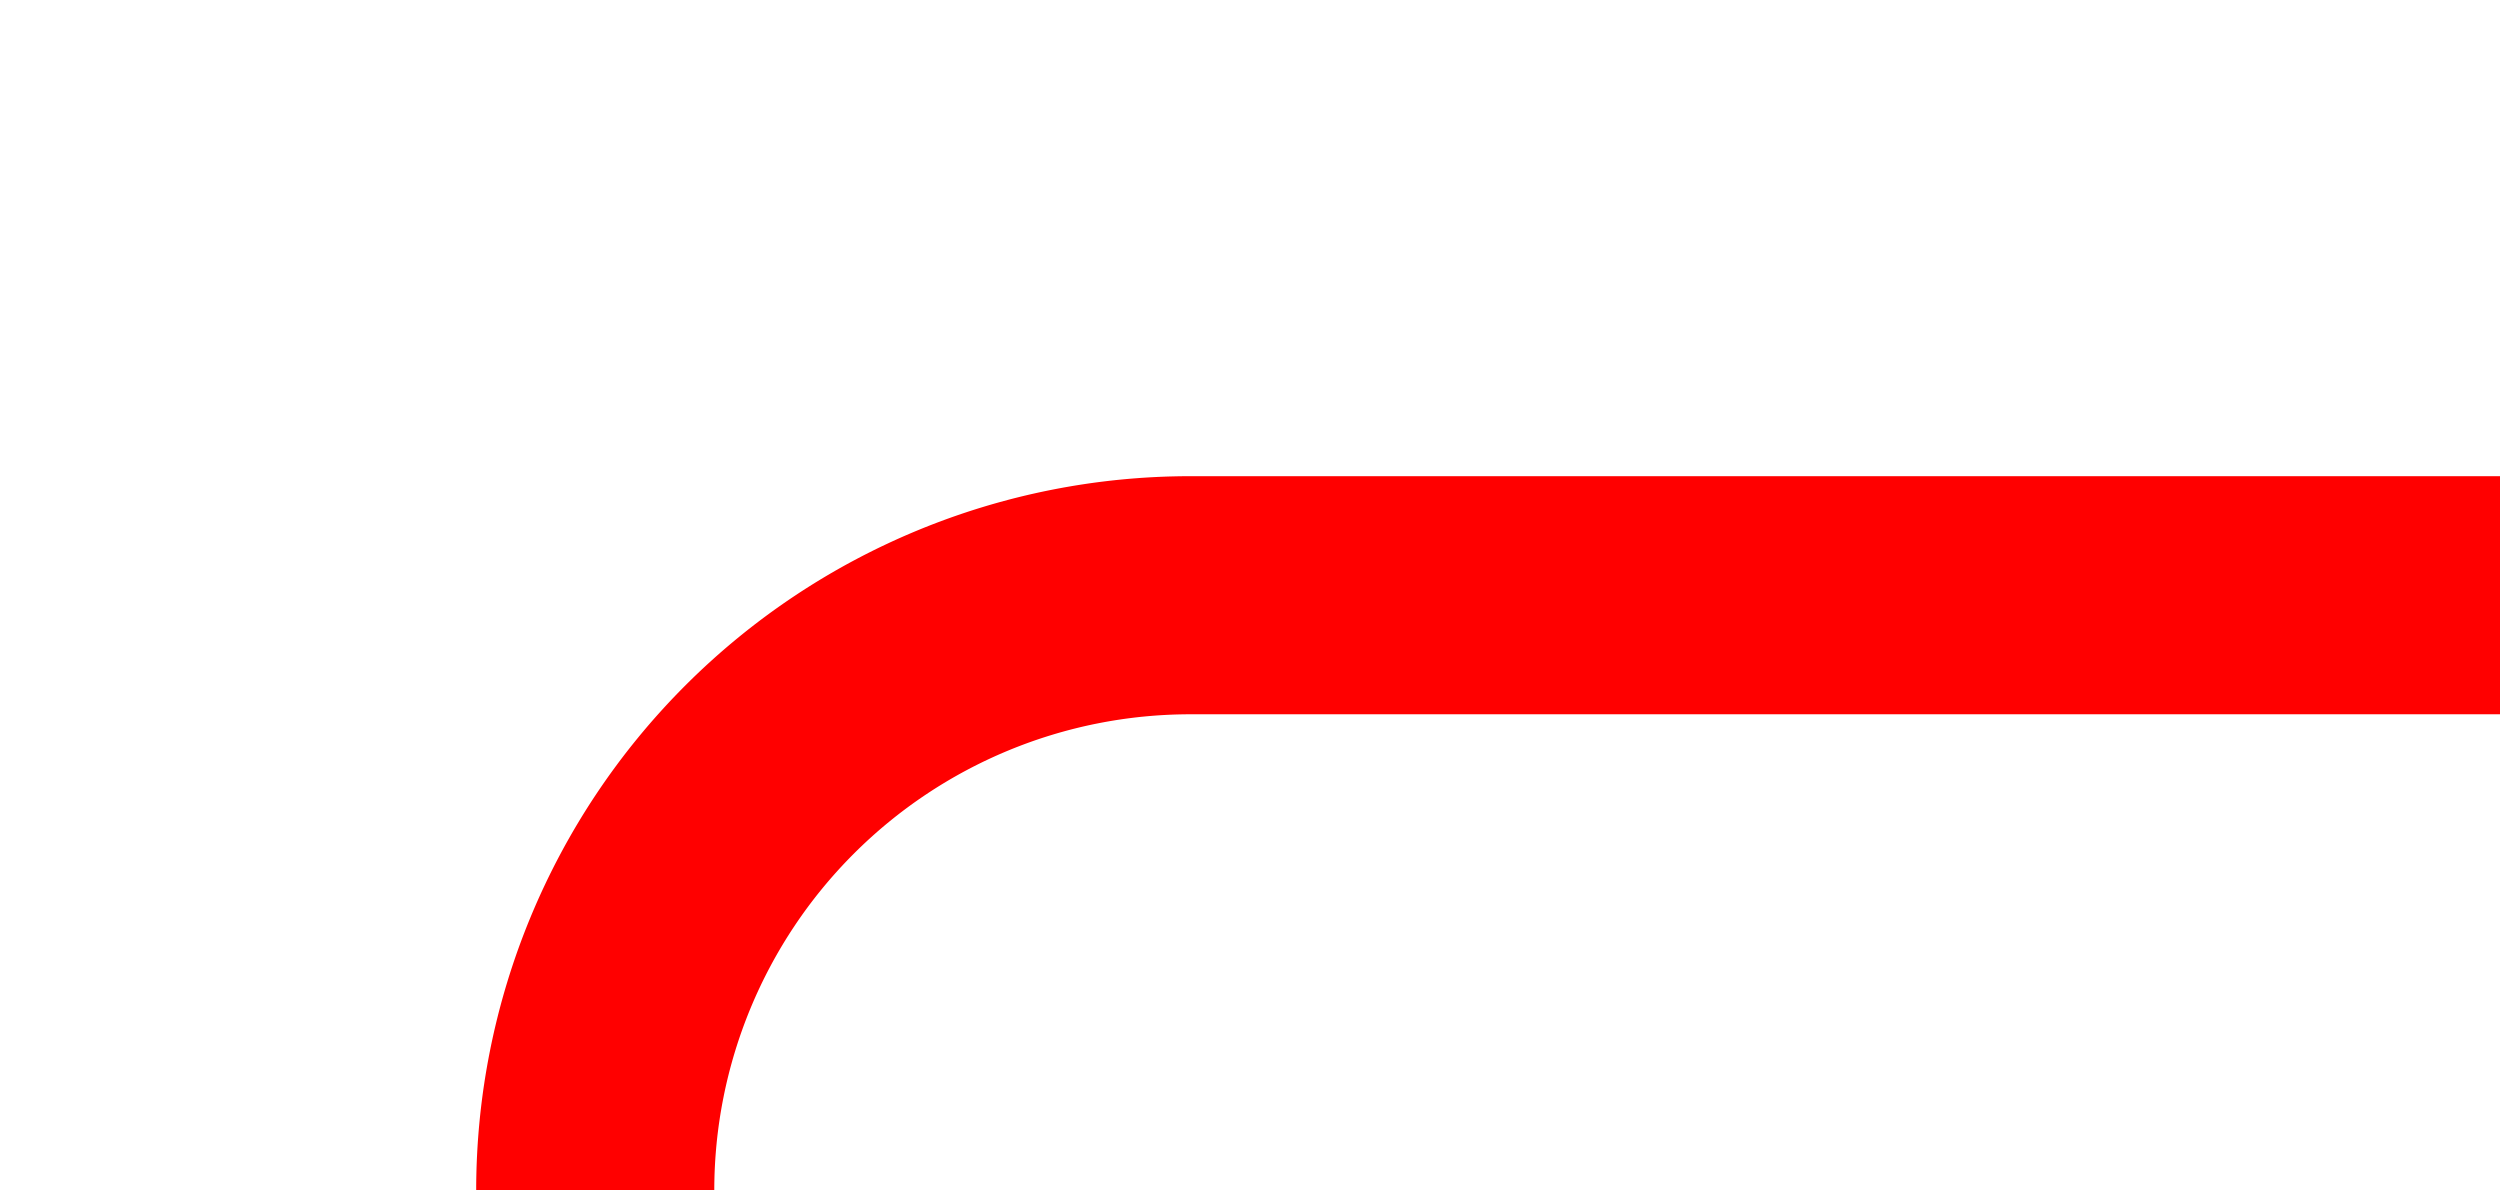 ﻿<?xml version="1.0" encoding="utf-8"?>
<svg version="1.1" xmlns:xlink="http://www.w3.org/1999/xlink" width="21px" height="10px" preserveAspectRatio="xMinYMid meet" viewBox="1375 269  21 8" xmlns="http://www.w3.org/2000/svg">
  <path d="M 1265 314  L 1375 314  A 5 5 0 0 0 1380 309 L 1380 278  A 5 5 0 0 1 1385 273 L 1396 273  " stroke-width="2" stroke="#ff0000" fill="none" />
</svg>